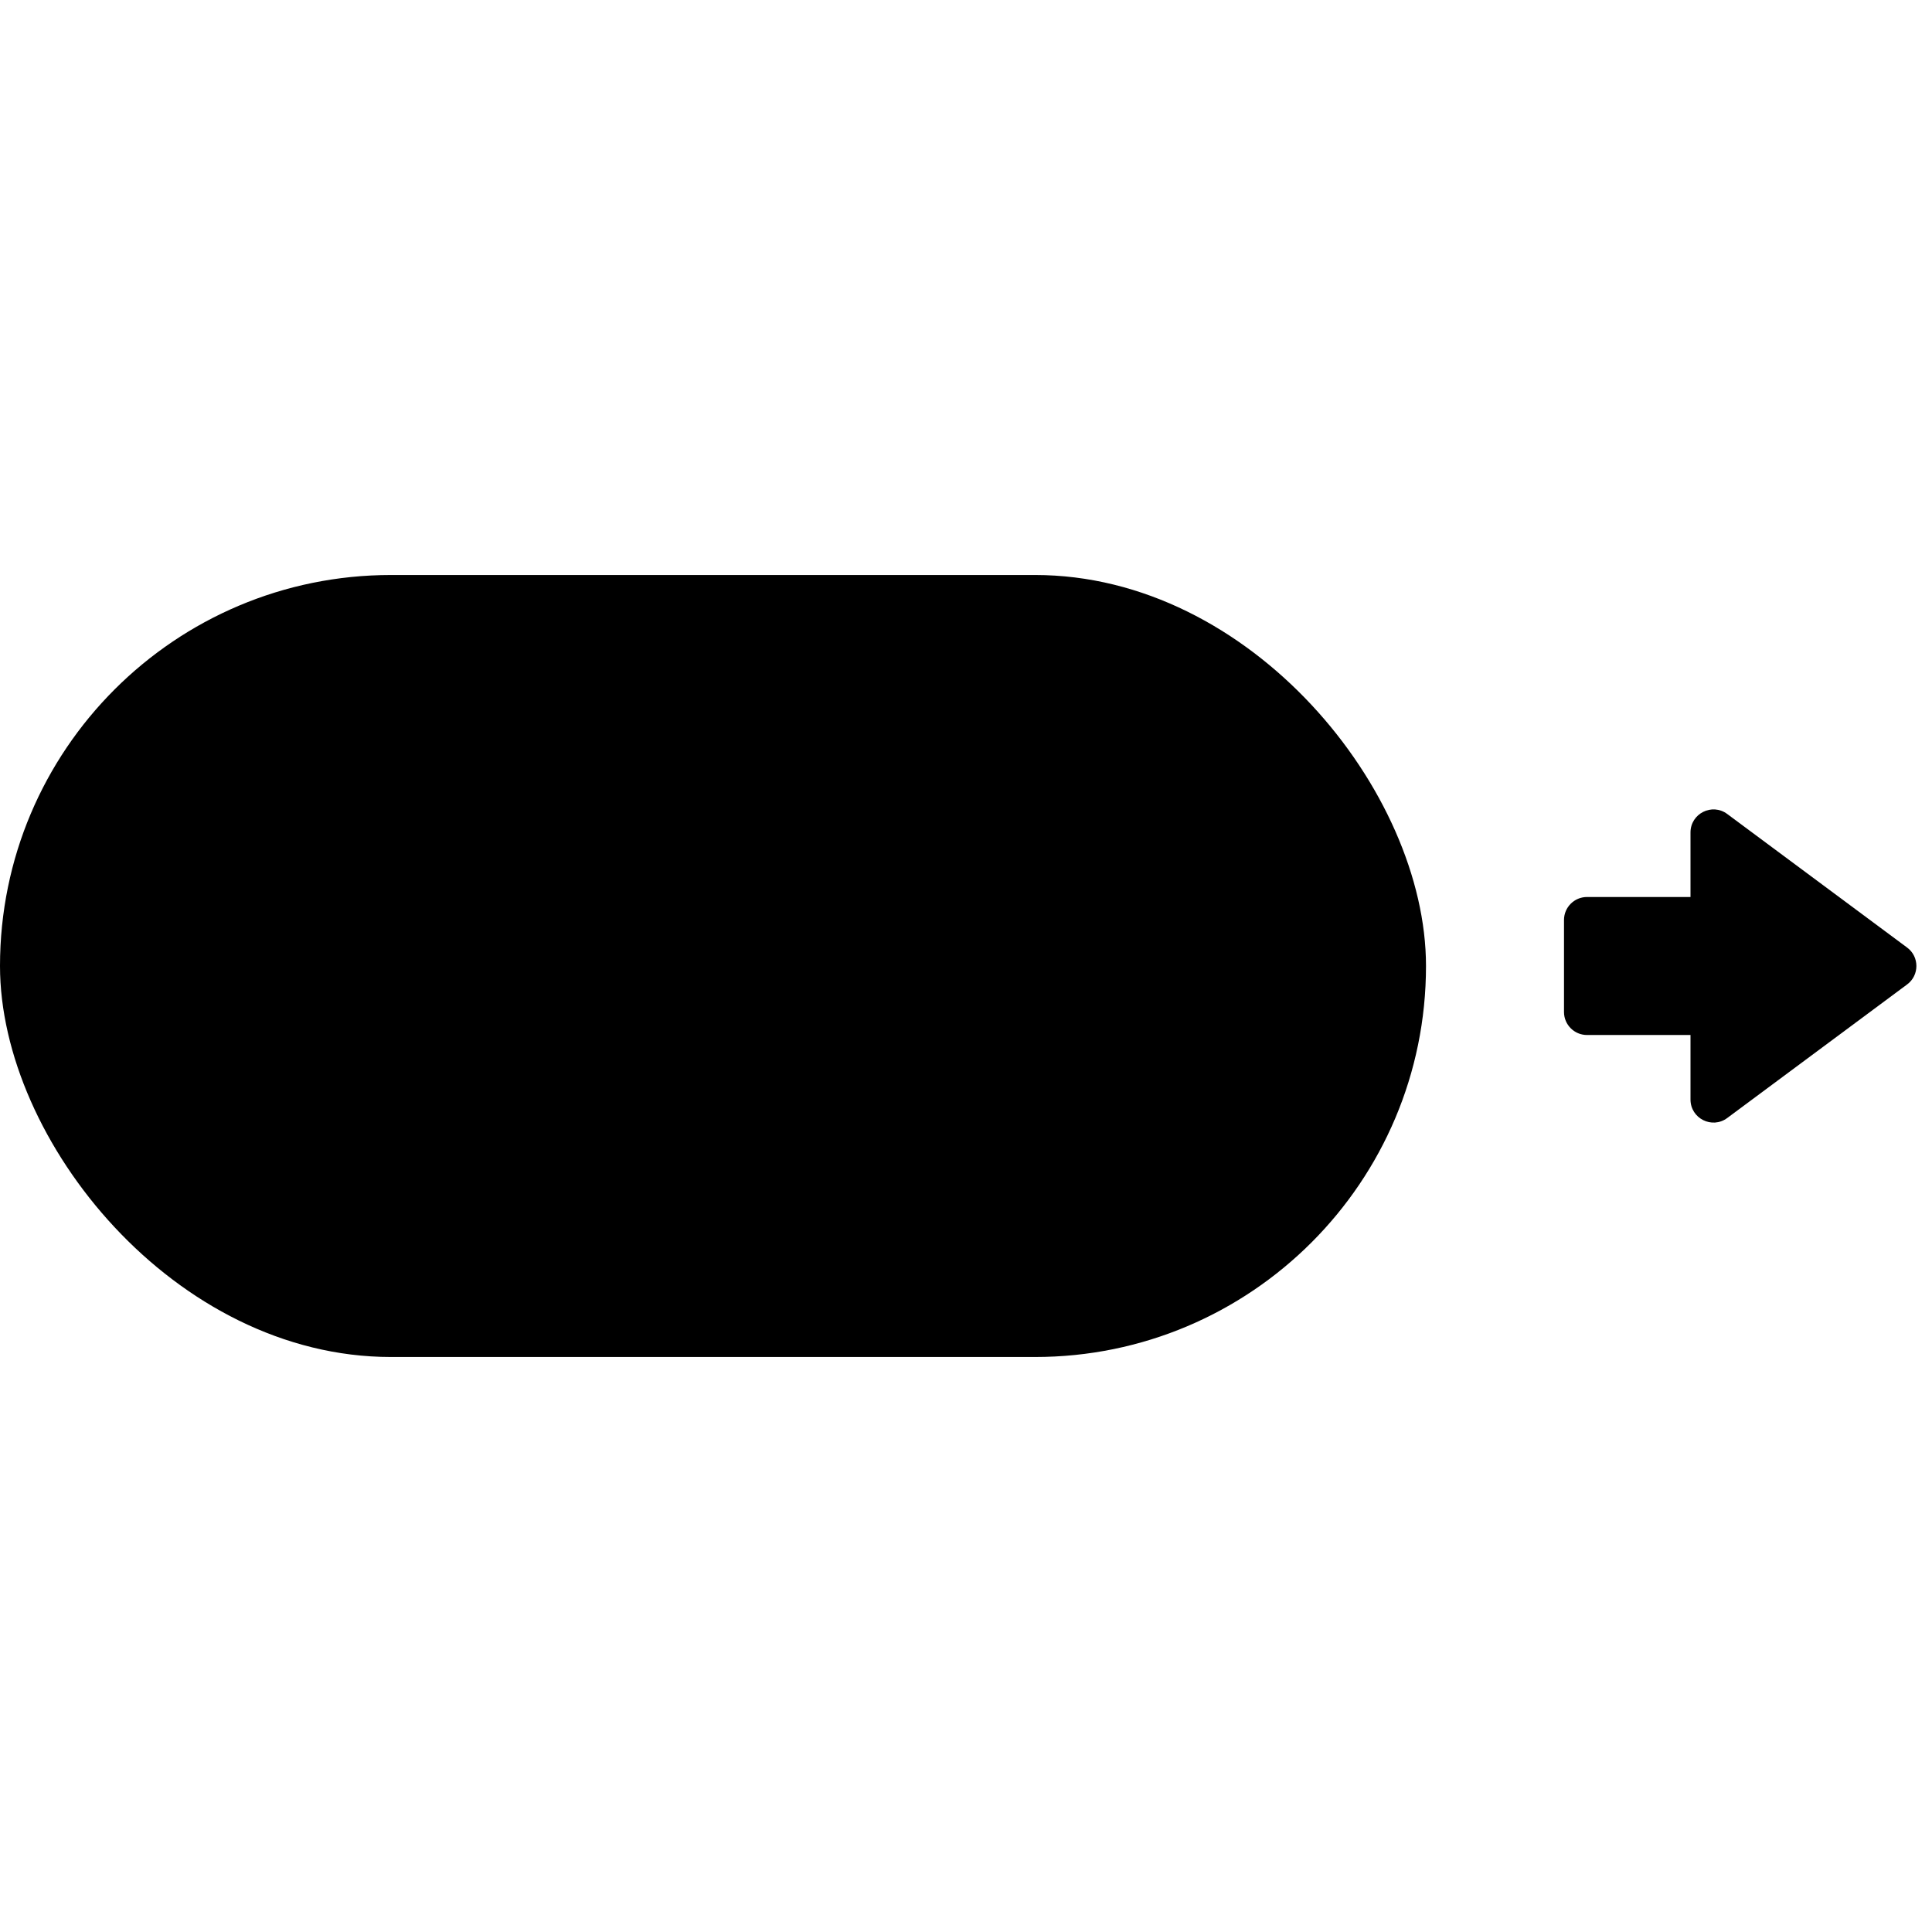 <svg width="2em" height="2em" viewBox="0 0 42 17" fill="none" xmlns="http://www.w3.org/2000/svg">
<path d="M37 7L37 10L34.5 10C34.224 10 34 9.776 34 9.5L34 7.5C34 7.224 34.224 7 34.5 7L37 7Z" fill="currentColor"/>
<path d="M41.459 8.099C41.728 8.298 41.728 8.702 41.459 8.901L37.548 11.805C37.218 12.05 36.75 11.814 36.75 11.403L36.75 5.597C36.75 5.186 37.218 4.95 37.548 5.195L41.459 8.099Z" fill="currentColor"/>
<rect width="31" height="17" rx="8.5" fill="currentColor"/>
</svg>
